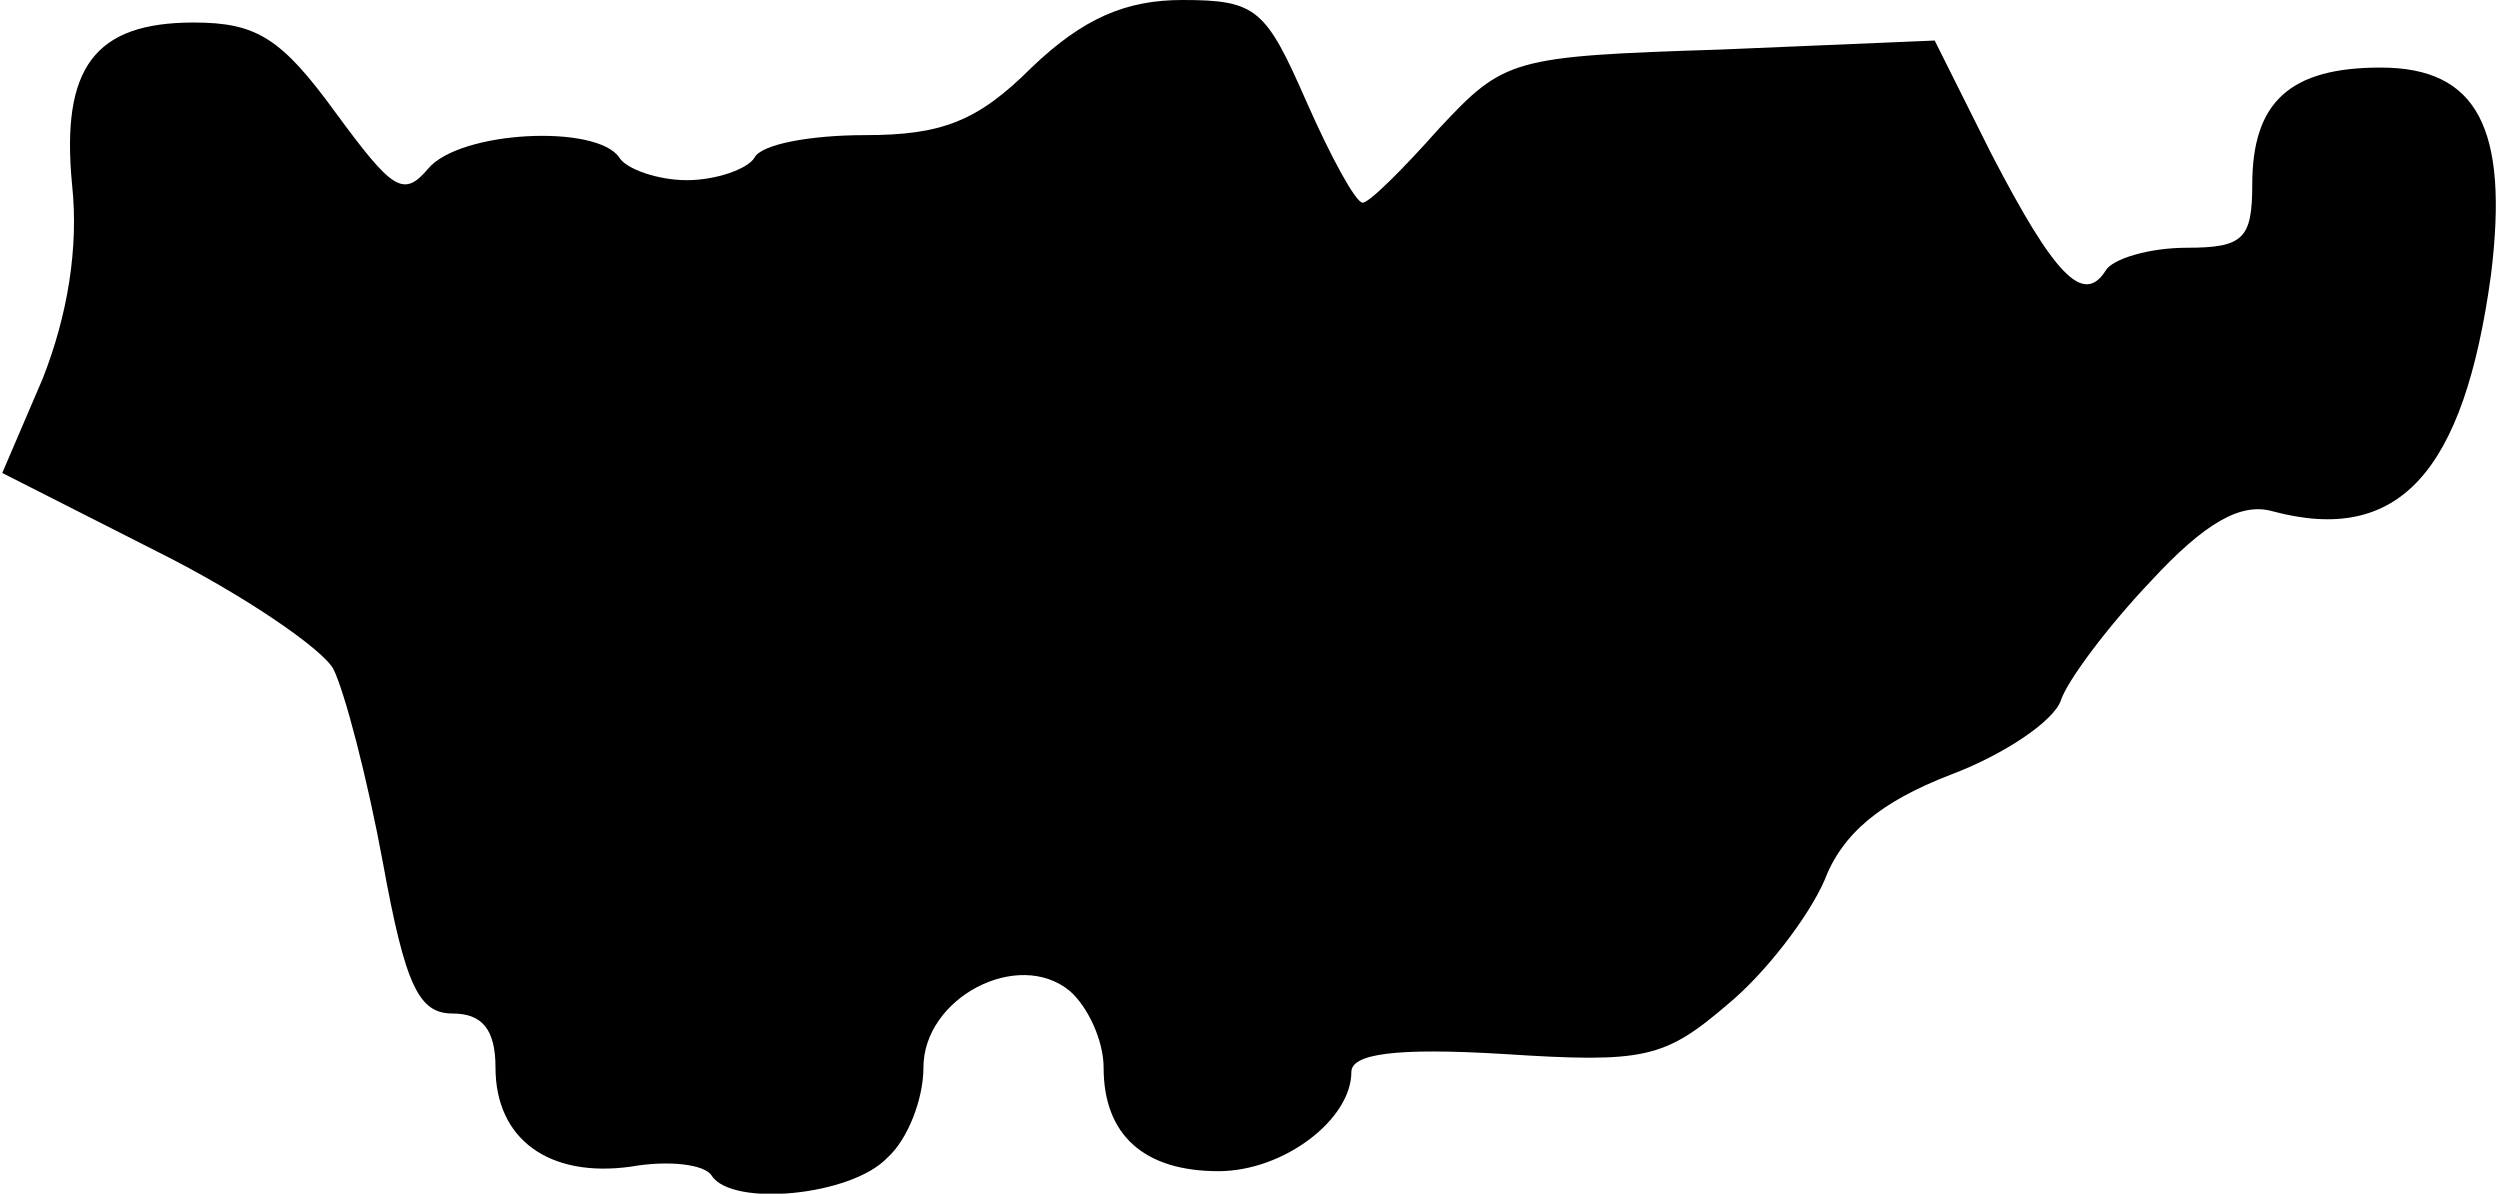 <?xml version="1.0" standalone="no"?>
<!DOCTYPE svg PUBLIC "-//W3C//DTD SVG 20010904//EN"
 "http://www.w3.org/TR/2001/REC-SVG-20010904/DTD/svg10.dtd">
<svg version="1.0" xmlns="http://www.w3.org/2000/svg"
 width="111pt" height="53pt" viewBox="0 0 111 53"
 preserveAspectRatio="xMidYMid meet">
<g transform="translate(0,53) scale(0.1,-0.1)"
fill="#000000" stroke="none">
<path fill="#000000" stroke="none" d="M458 500 c-24 -24 -40 -30 -74 -30 -24
0 -46 -4 -49 -10 -3 -5 -17 -10 -30 -10 -13 0 -27 5 -30 10 -10 15 -71 12 -85
-5 -11 -13 -16 -9 -41 25 -24 33 -35 40 -63 40 -44 0 -59 -20 -54 -72 3 -28
-2 -58 -13 -86 l-18 -42 69 -35 c38 -19 73 -43 78 -52 5 -10 15 -48 22 -86 10
-55 16 -67 31 -67 13 0 19 -7 19 -24 0 -32 24 -49 60 -44 17 3 33 1 36 -4 9
-14 62 -9 78 8 9 8 16 26 16 40 0 31 42 53 65 34 8 -7 15 -22 15 -34 0 -30 18
-46 51 -46 29 0 59 23 59 44 0 8 19 11 68 8 62 -4 71 -2 99 22 17 14 36 39 43
55 8 21 25 35 56 47 24 9 46 24 49 33 3 9 21 33 40 53 24 26 40 35 54 31 56
-15 85 17 97 105 8 65 -6 92 -49 92 -40 0 -57 -15 -57 -52 0 -24 -4 -28 -29
-28 -17 0 -33 -5 -36 -10 -10 -16 -23 -2 -51 52 l-25 50 -95 -4 c-93 -3 -96
-4 -125 -35 -16 -18 -31 -33 -34 -33 -3 0 -14 20 -25 45 -18 41 -22 45 -55 45
-25 0 -44 -8 -67 -30z"/>
</g>
</svg>
